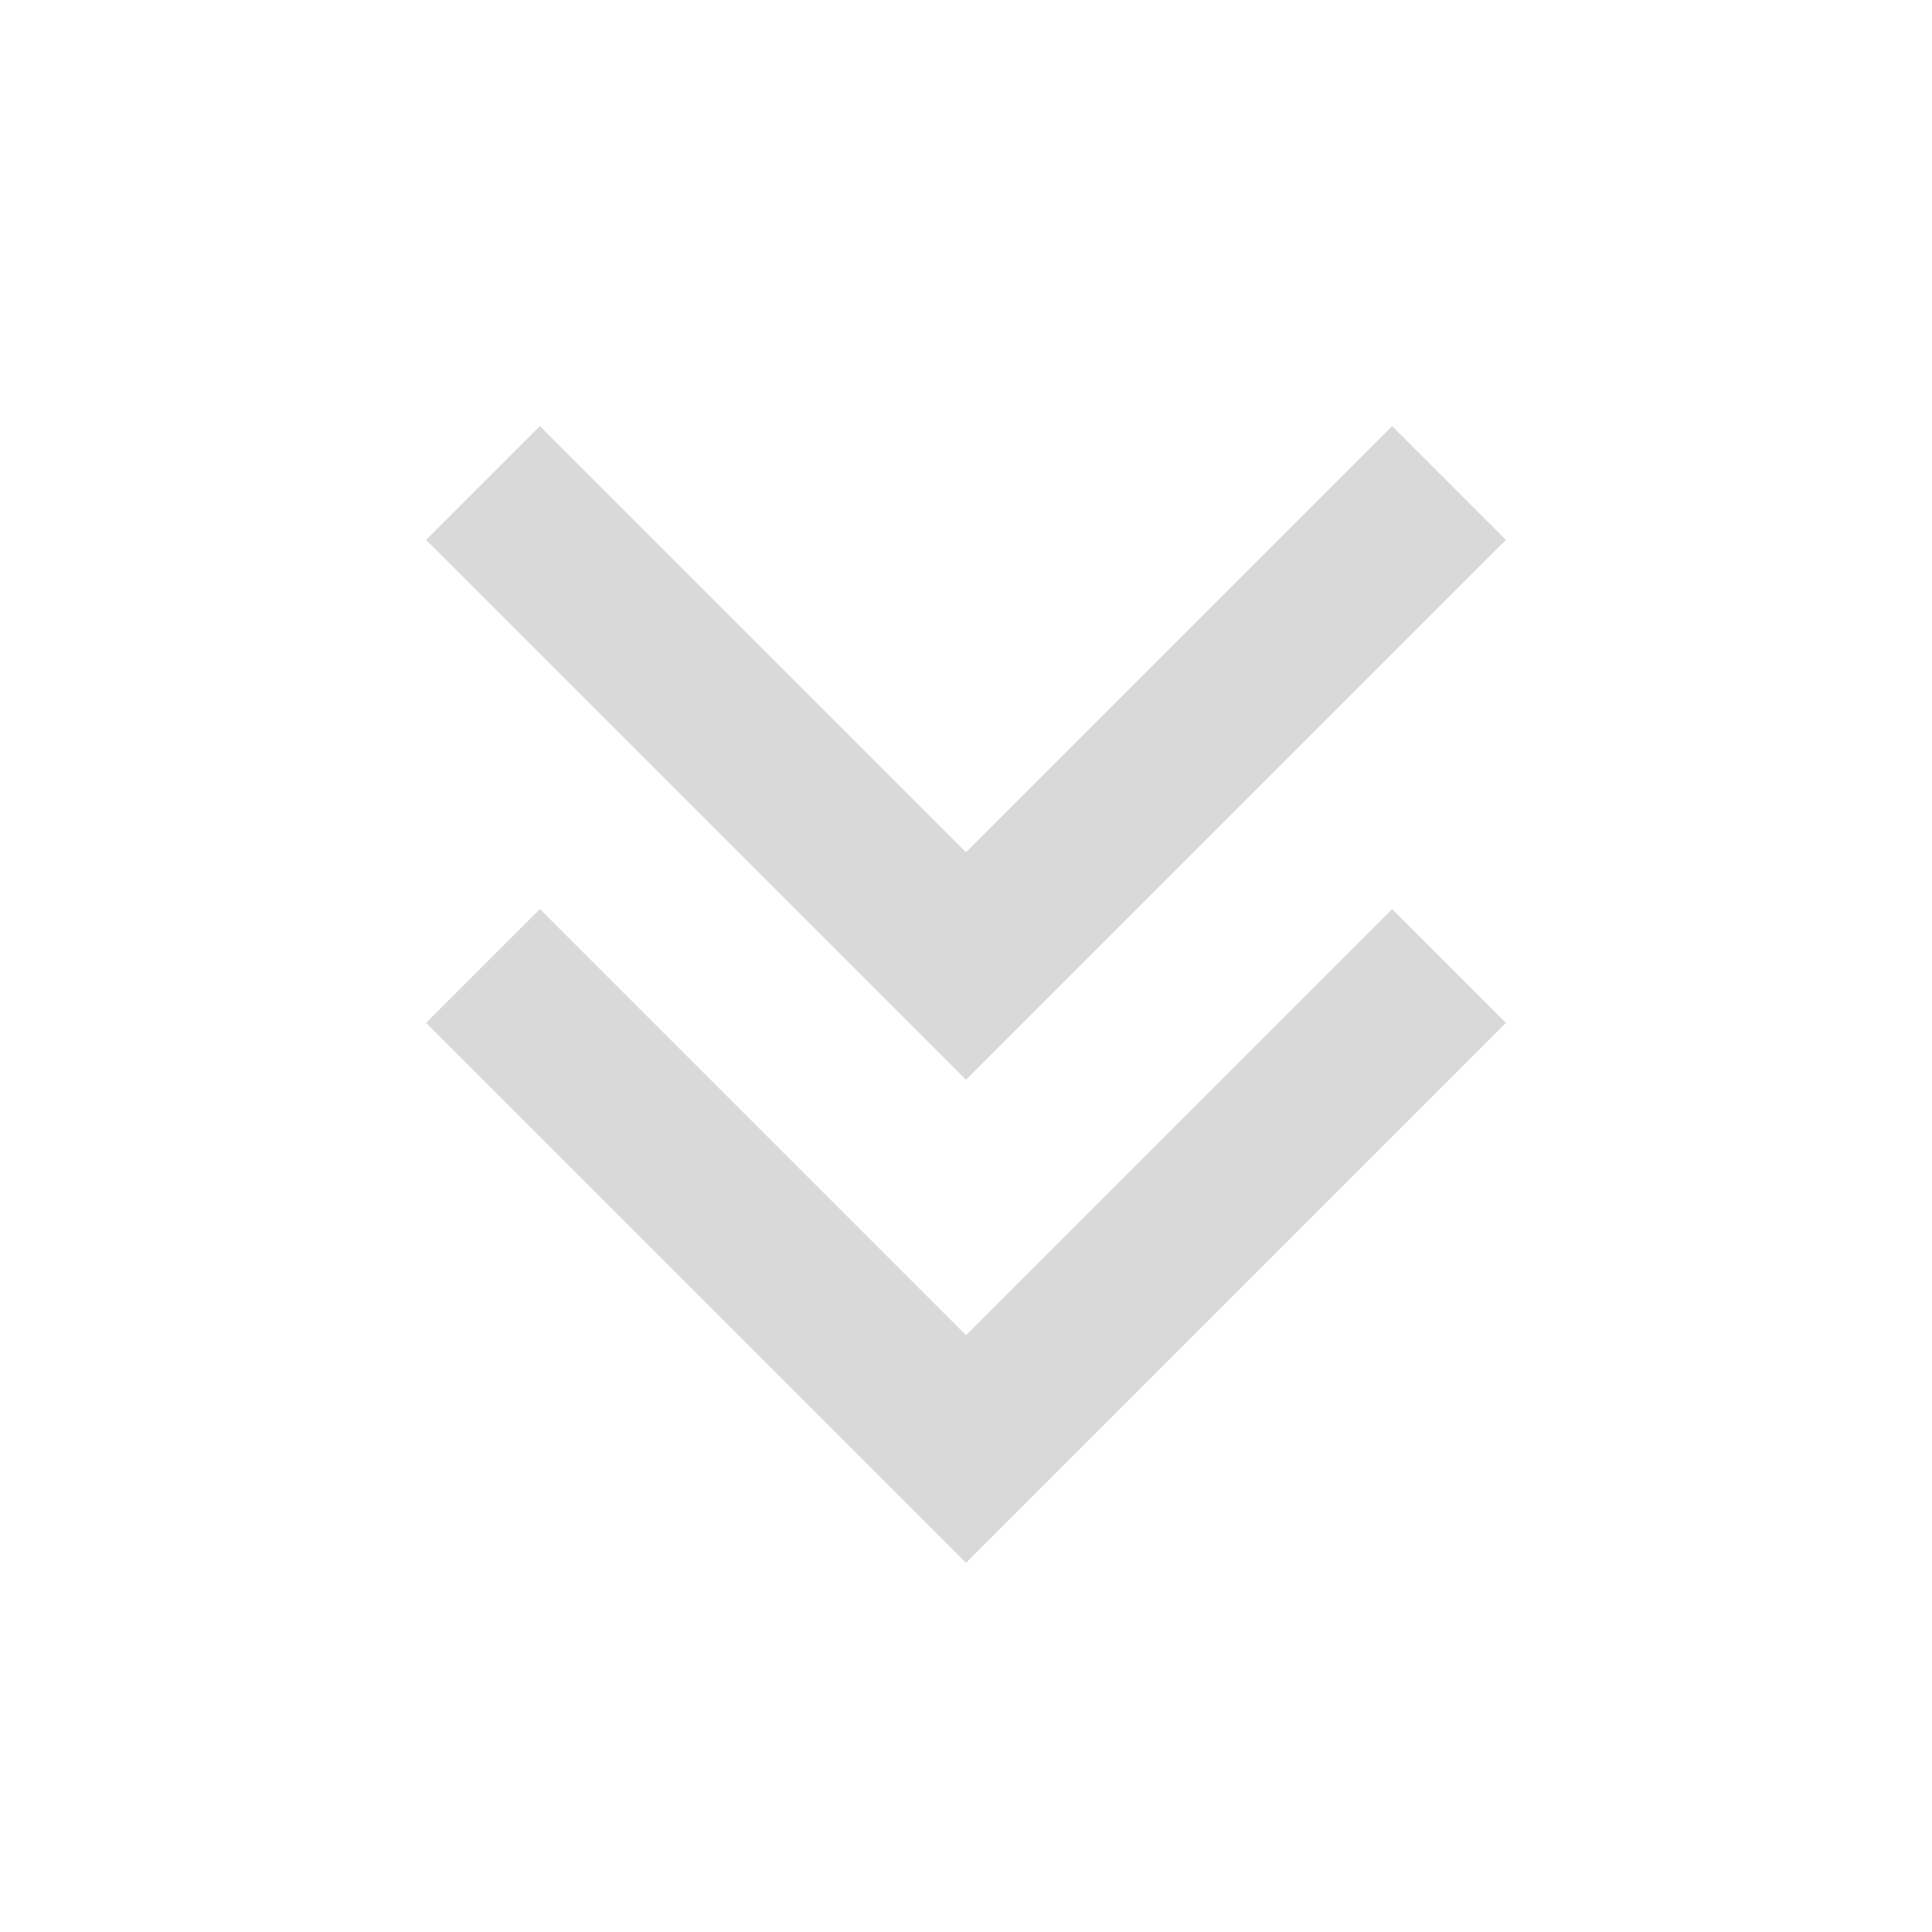 <svg width="24" height="24" viewBox="0 0 24 24" fill="none" xmlns="http://www.w3.org/2000/svg">
<path d="M6 12L12 18L18 12" stroke="#D9D9D9" stroke-width="2"/>
<path d="M6 6L12 12L18 6" stroke="#D9D9D9" stroke-width="2"/>
</svg>
